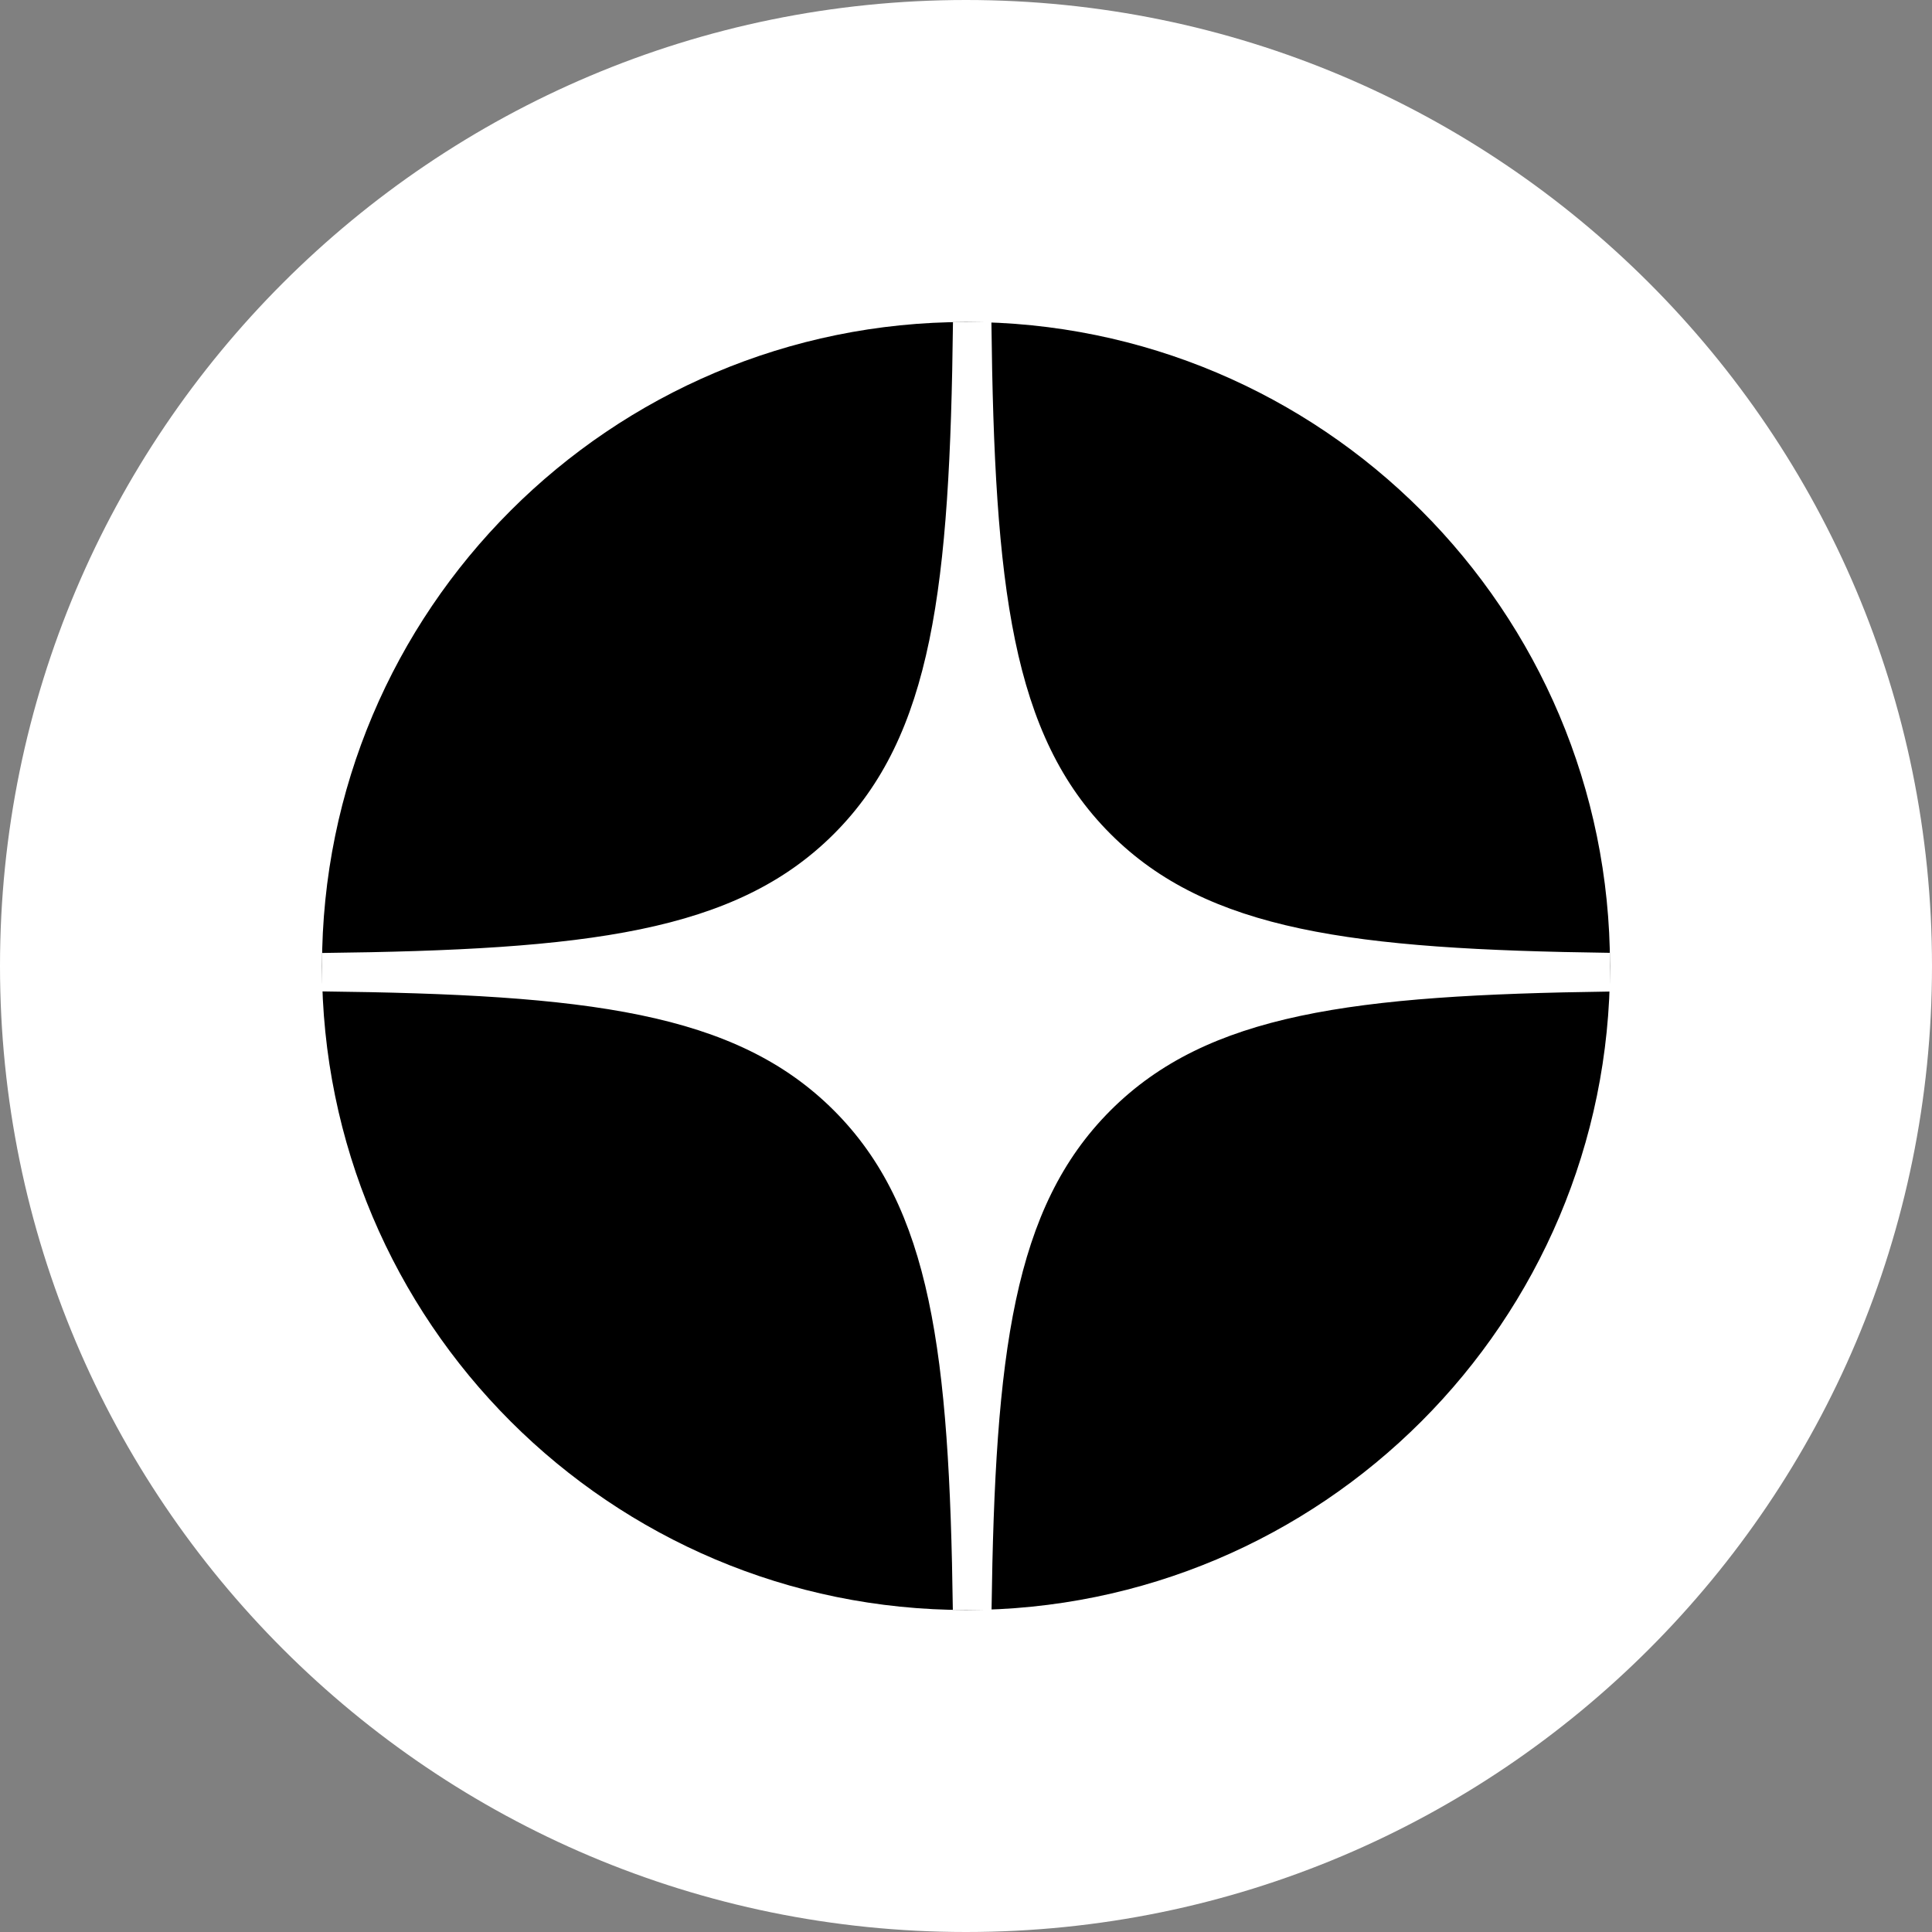 <svg width="27" height="27" viewBox="0 0 27 27" fill="none" xmlns="http://www.w3.org/2000/svg">
<rect x="0" y="0" width="27" height="27" fill="#808080" stroke="none"/>
<path d="M13.5 27C20.956 27 27 20.956 27 13.5C27 6.044 20.956 0 13.5 0C6.044 0 0 6.044 0 13.5C0 20.956 6.044 27 13.5 27Z" fill="white"/>
<path d="M4.5 13.5C4.5 8.529 8.529 4.5 13.5 4.5C18.471 4.5 22.5 8.529 22.5 13.5C22.5 18.471 18.471 22.5 13.5 22.5C8.529 22.5 4.5 18.471 4.5 13.5Z" fill="black"/>
<path fill-rule="evenodd" clip-rule="evenodd" d="M13.318 4.5C13.275 8.203 13.033 10.275 11.654 11.654C10.275 13.033 8.203 13.275 4.5 13.318V13.855C8.203 13.898 10.275 14.14 11.654 15.519C13.012 16.877 13.268 18.906 13.316 22.5H13.857C13.906 18.906 14.162 16.877 15.519 15.519C16.877 14.162 18.906 13.906 22.5 13.857V13.316C18.906 13.268 16.877 13.012 15.519 11.654C14.14 10.275 13.898 8.203 13.855 4.5H13.318Z" fill="white"/>
</svg>
